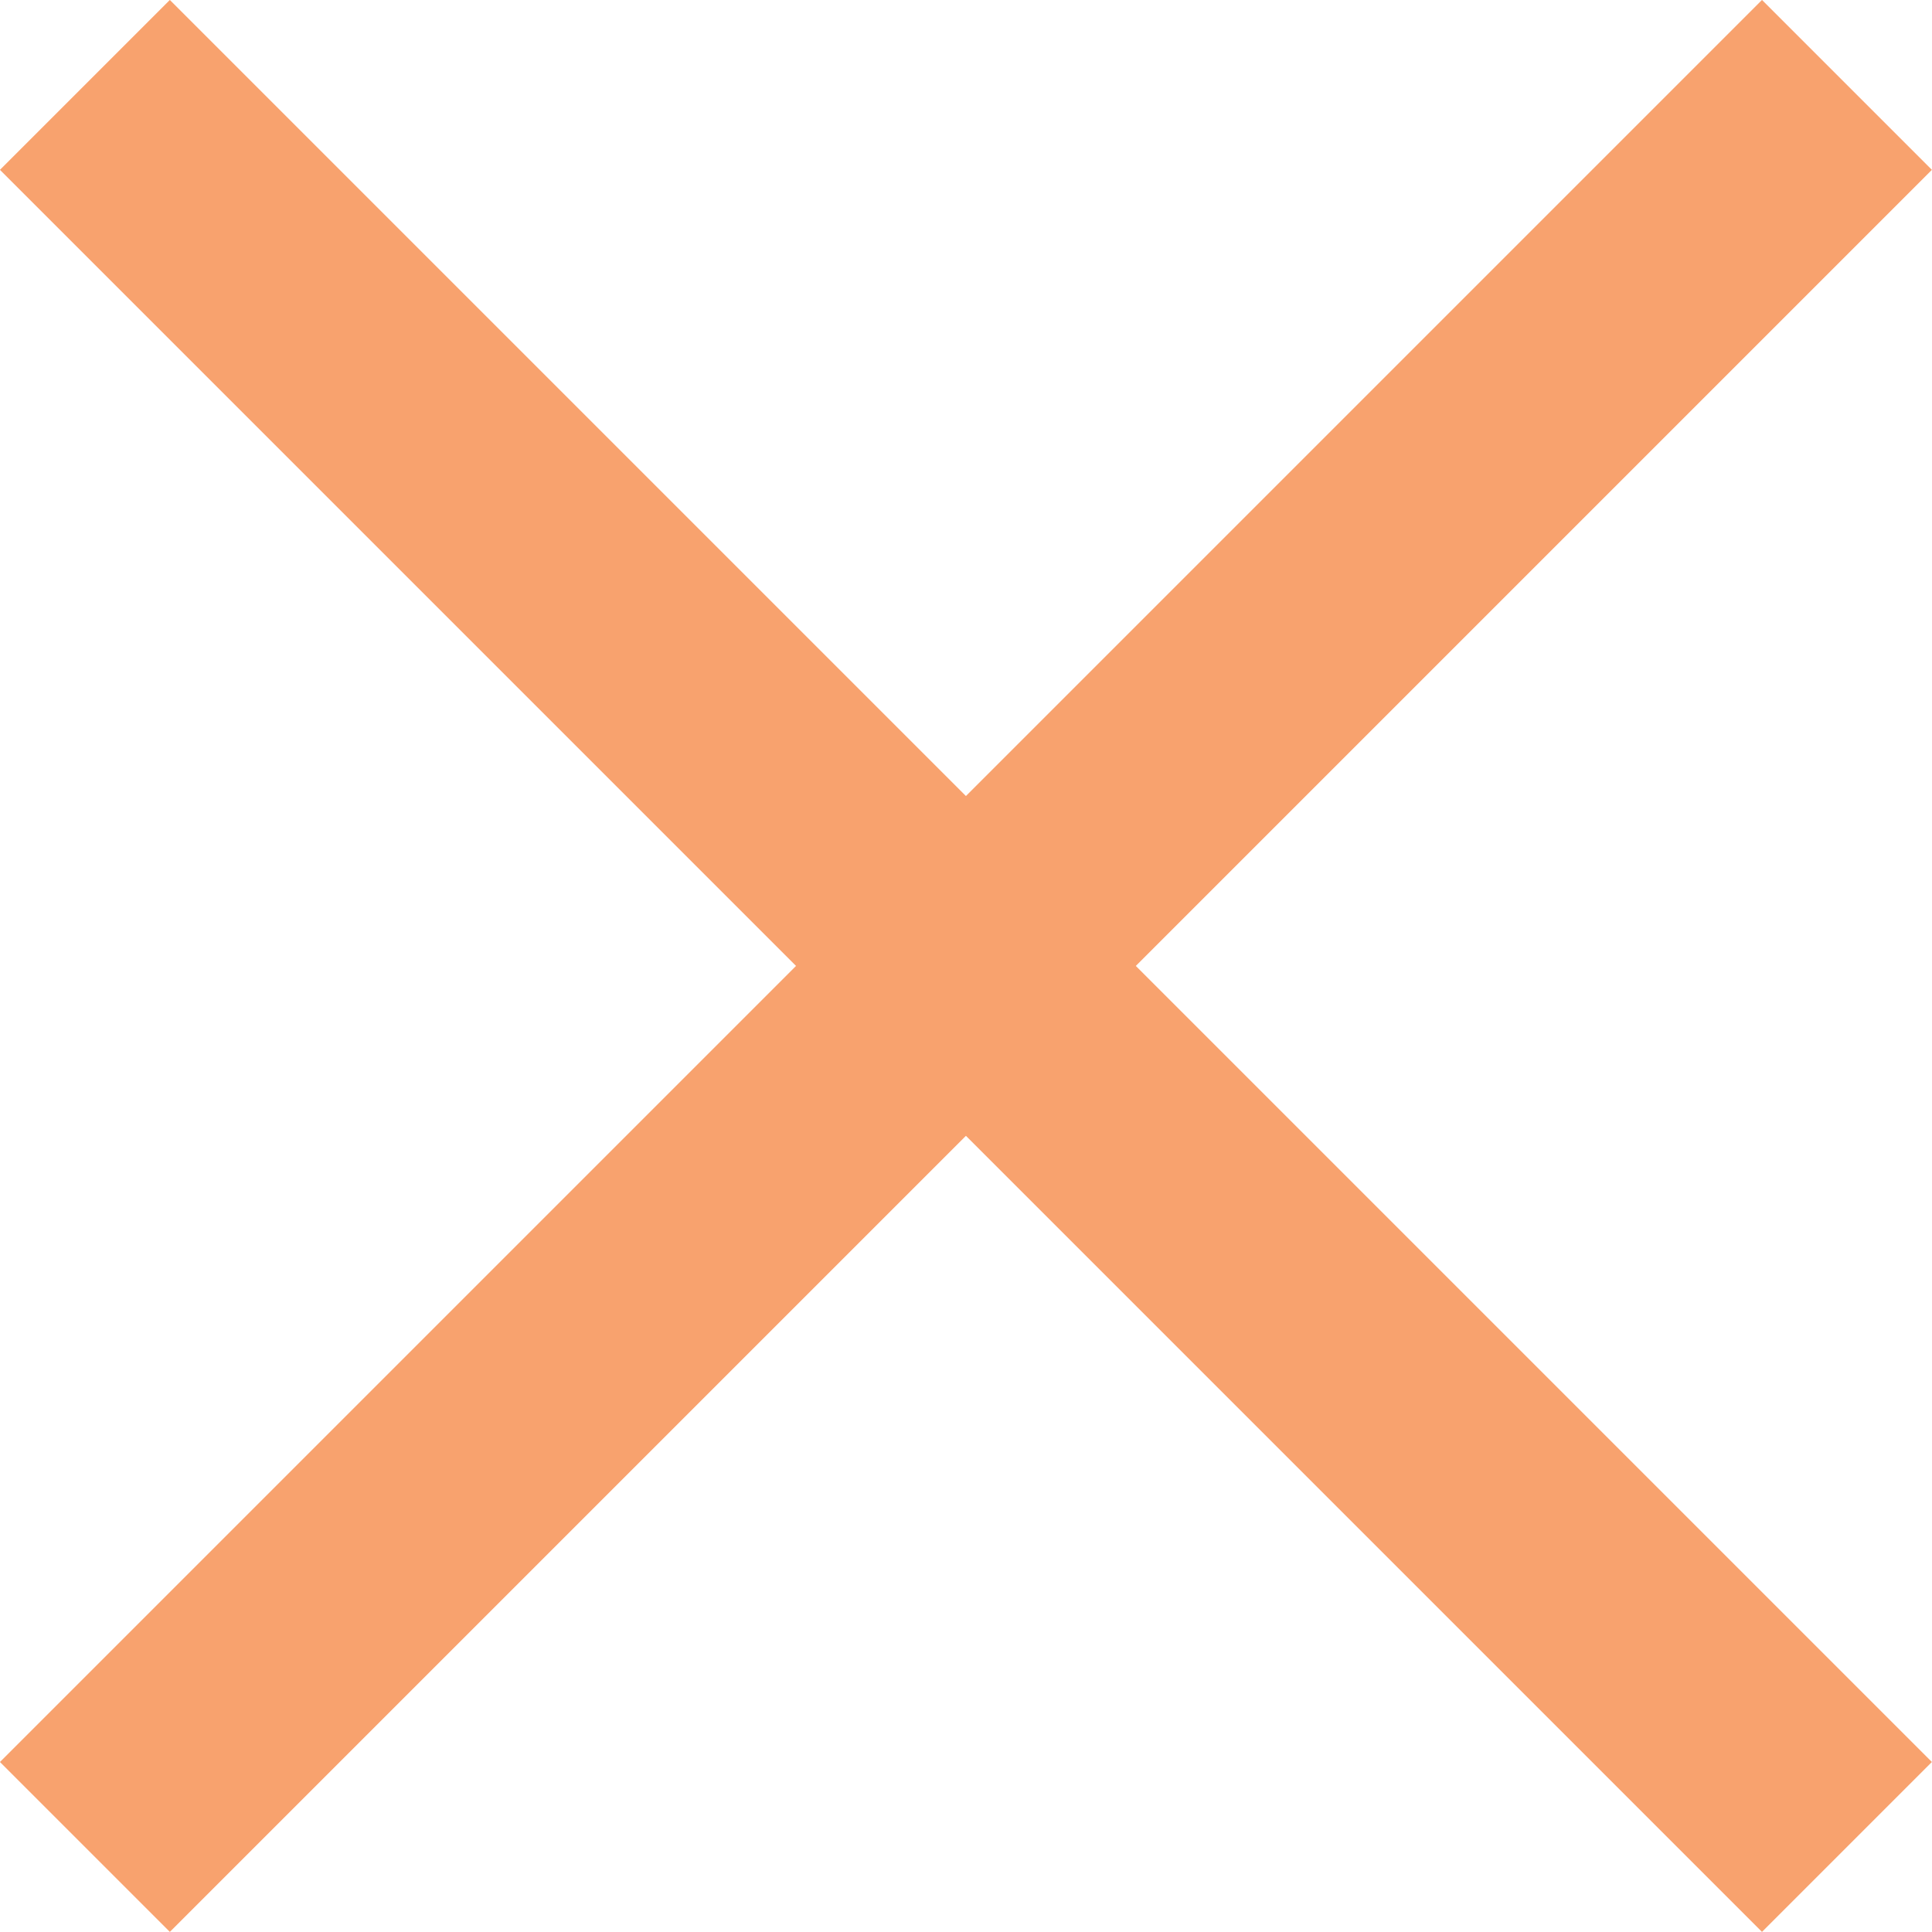 <svg xmlns="http://www.w3.org/2000/svg" width="12.061" height="12.061" viewBox="0 0 12.061 12.061"><defs><style>.a{fill:none;stroke:#f8a26e;stroke-width:1.5px;}</style></defs><g transform="translate(-843.47 -113.47)"><line class="a" x1="11" y2="11" transform="translate(844 114)"/><line class="a" x2="11" y2="11" transform="translate(844 114)"/></g></svg>